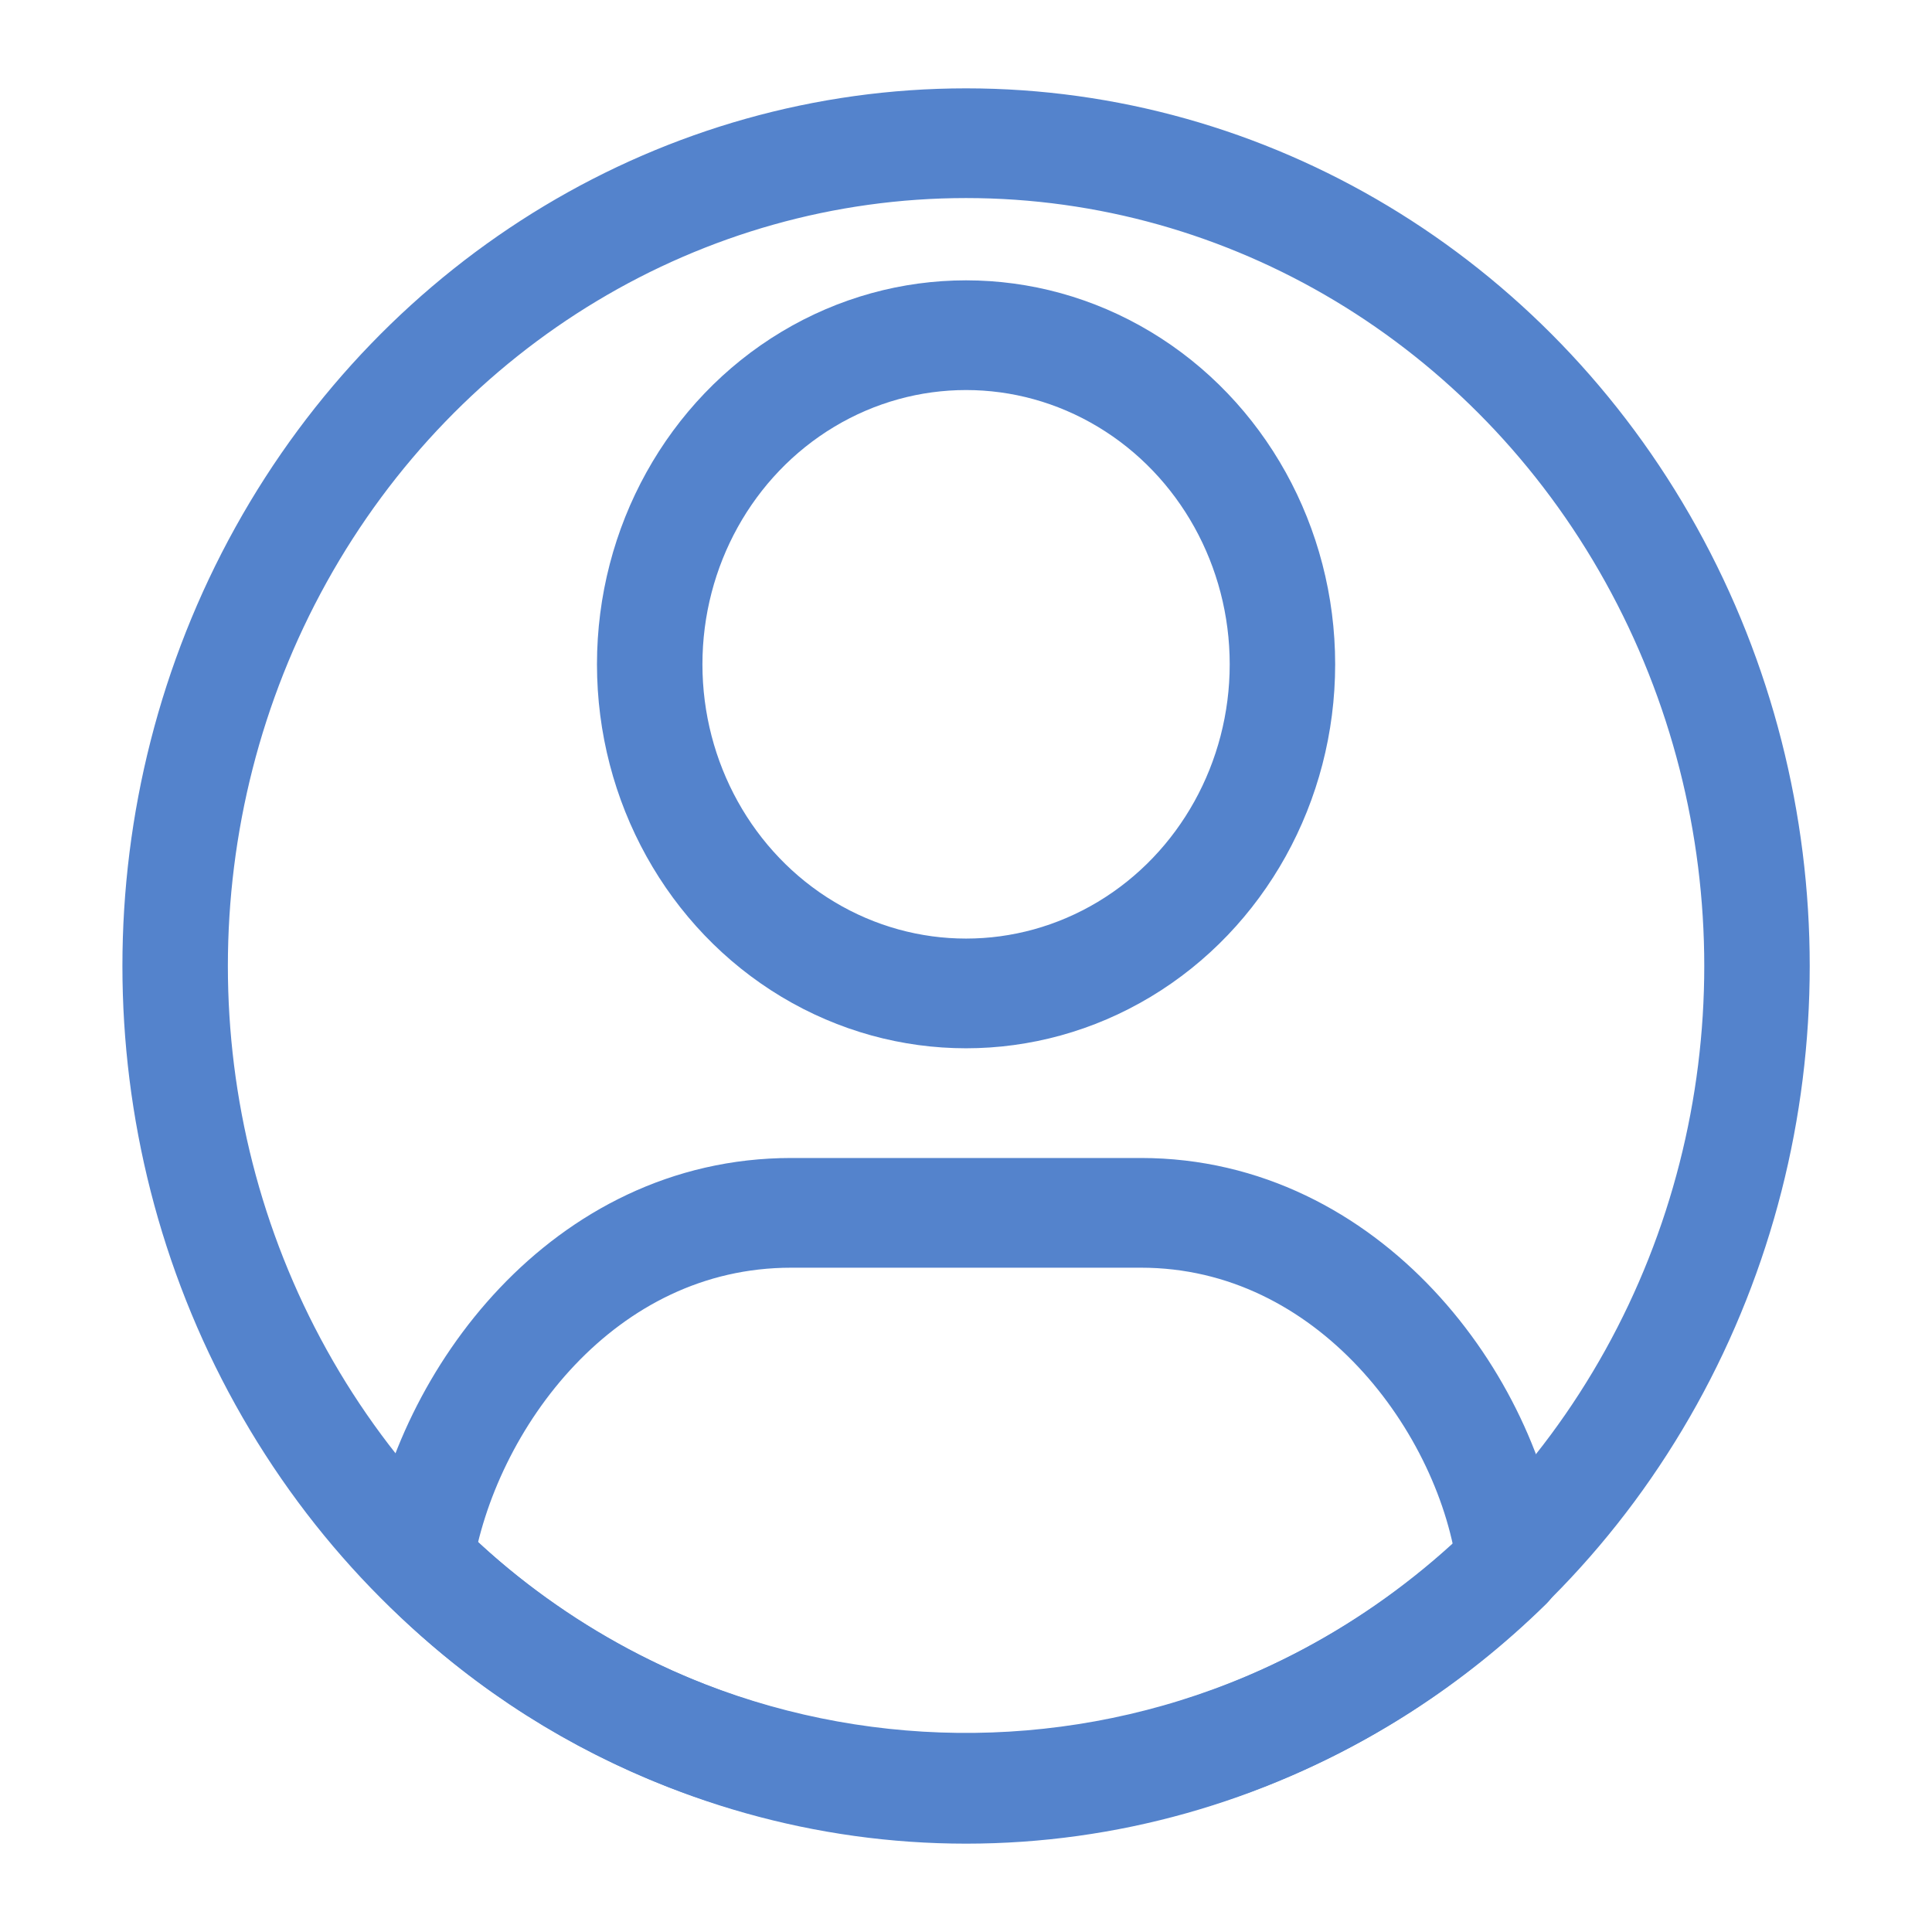 <svg id="ezBm2CuUTRw1" xmlns="http://www.w3.org/2000/svg" xmlns:xlink="http://www.w3.org/1999/xlink" viewBox="0 0 500 500" shape-rendering="geometricPrecision" text-rendering="geometricPrecision"><g transform="matrix(6.823 0 0 7.098-186.654-204.271)"><circle r="30" transform="matrix(0 1-1 0 64 64)" fill="none" stroke="#5483cc" stroke-width="4" stroke-linecap="round" stroke-linejoin="round" stroke-dasharray="188.5"/><circle r="12" transform="translate(64 53)" fill="none" stroke="#5483cc" stroke-width="4" stroke-linecap="round" stroke-linejoin="round"/><path d="M84.622,85.815C72.773,96.97,54.329,96.423,43.304,85.694C44.271,79.819,49.47,73,57.37,73h13.26c7.9,0,13.238,6.977,13.992,12.815Z" fill="none" stroke="#5483cc" stroke-width="4" stroke-linejoin="round"/></g></svg>